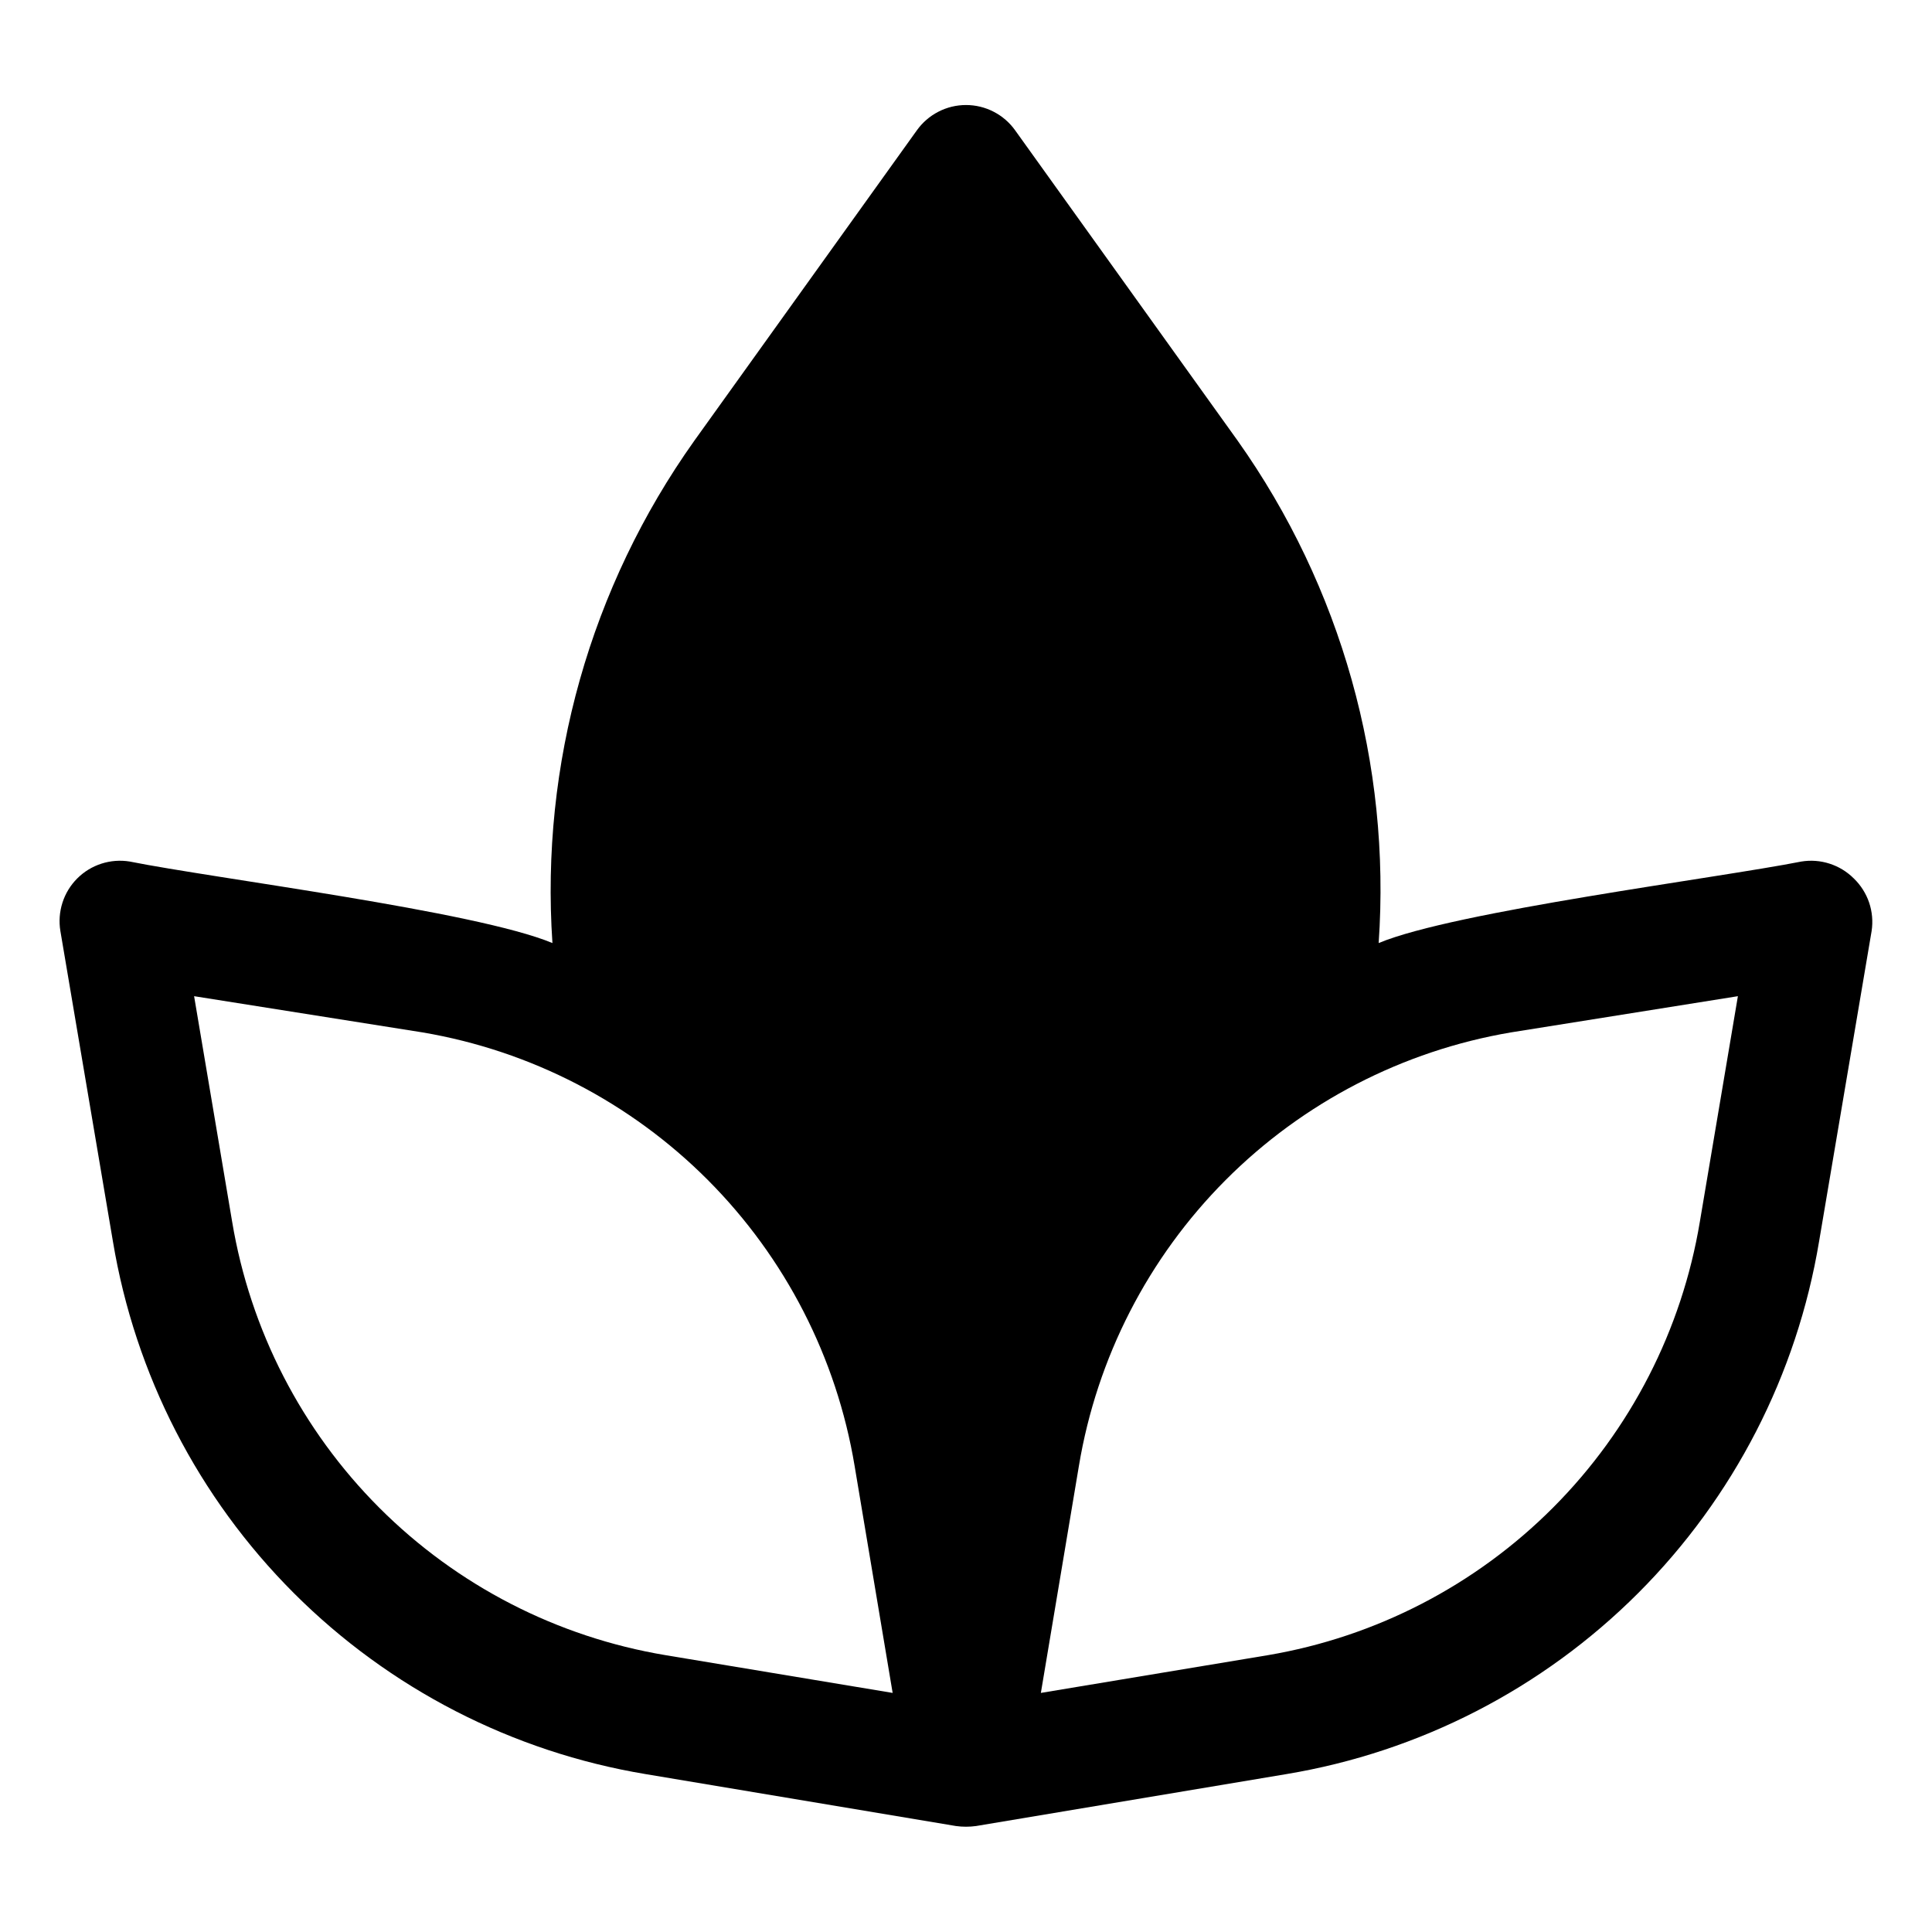 <?xml version="1.0" encoding="UTF-8" standalone="no"?> <svg width="64" height="64" viewBox="0 0 64 64" fill="none" xmlns="http://www.w3.org/2000/svg">
<path d="M61.41 29.1C61.185 28.875 60.91 28.707 60.608 28.61C60.305 28.512 59.984 28.488 59.67 28.54C56.89 29.09 48.18 30.19 45.67 31.24C46.08 25.321 44.43 19.442 41 14.6L33.63 4.32C33.445 4.06 33.201 3.848 32.917 3.702C32.634 3.555 32.319 3.479 32 3.479C31.681 3.479 31.366 3.555 31.083 3.702C30.799 3.848 30.555 4.06 30.37 4.32L23 14.6C19.559 19.438 17.899 25.317 18.3 31.24C15.76 30.18 7.09 29.1 4.3 28.54C3.986 28.488 3.665 28.512 3.362 28.609C3.059 28.706 2.784 28.874 2.559 29.099C2.334 29.324 2.166 29.599 2.069 29.902C1.972 30.205 1.948 30.526 2 30.84L3.74 41.12C4.474 45.535 6.57 49.61 9.735 52.775C12.9 55.94 16.975 58.036 21.39 58.77L31.67 60.49C31.889 60.52 32.111 60.52 32.33 60.49L42.61 58.77C47.025 58.036 51.1 55.94 54.265 52.775C57.43 49.61 59.526 45.535 60.26 41.12L62 30.84C62.048 30.524 62.019 30.201 61.917 29.898C61.814 29.596 61.64 29.322 61.41 29.1V29.1ZM22.05 54.83C18.459 54.231 15.144 52.526 12.569 49.951C9.995 47.376 8.289 44.062 7.69 40.47L6.43 33L14 34.2C17.582 34.808 20.886 36.518 23.451 39.092C26.016 41.666 27.714 44.976 28.31 48.56L29.57 56.08L22.05 54.83ZM56.31 40.47C55.714 44.055 54.016 47.364 51.451 49.938C48.886 52.512 45.583 54.222 42 54.83L34.48 56.08L35.74 48.56C36.336 44.976 38.034 41.666 40.599 39.092C43.164 36.518 46.468 34.808 50.05 34.2L57.57 33L56.31 40.47Z" fill="black"/>
</svg>
